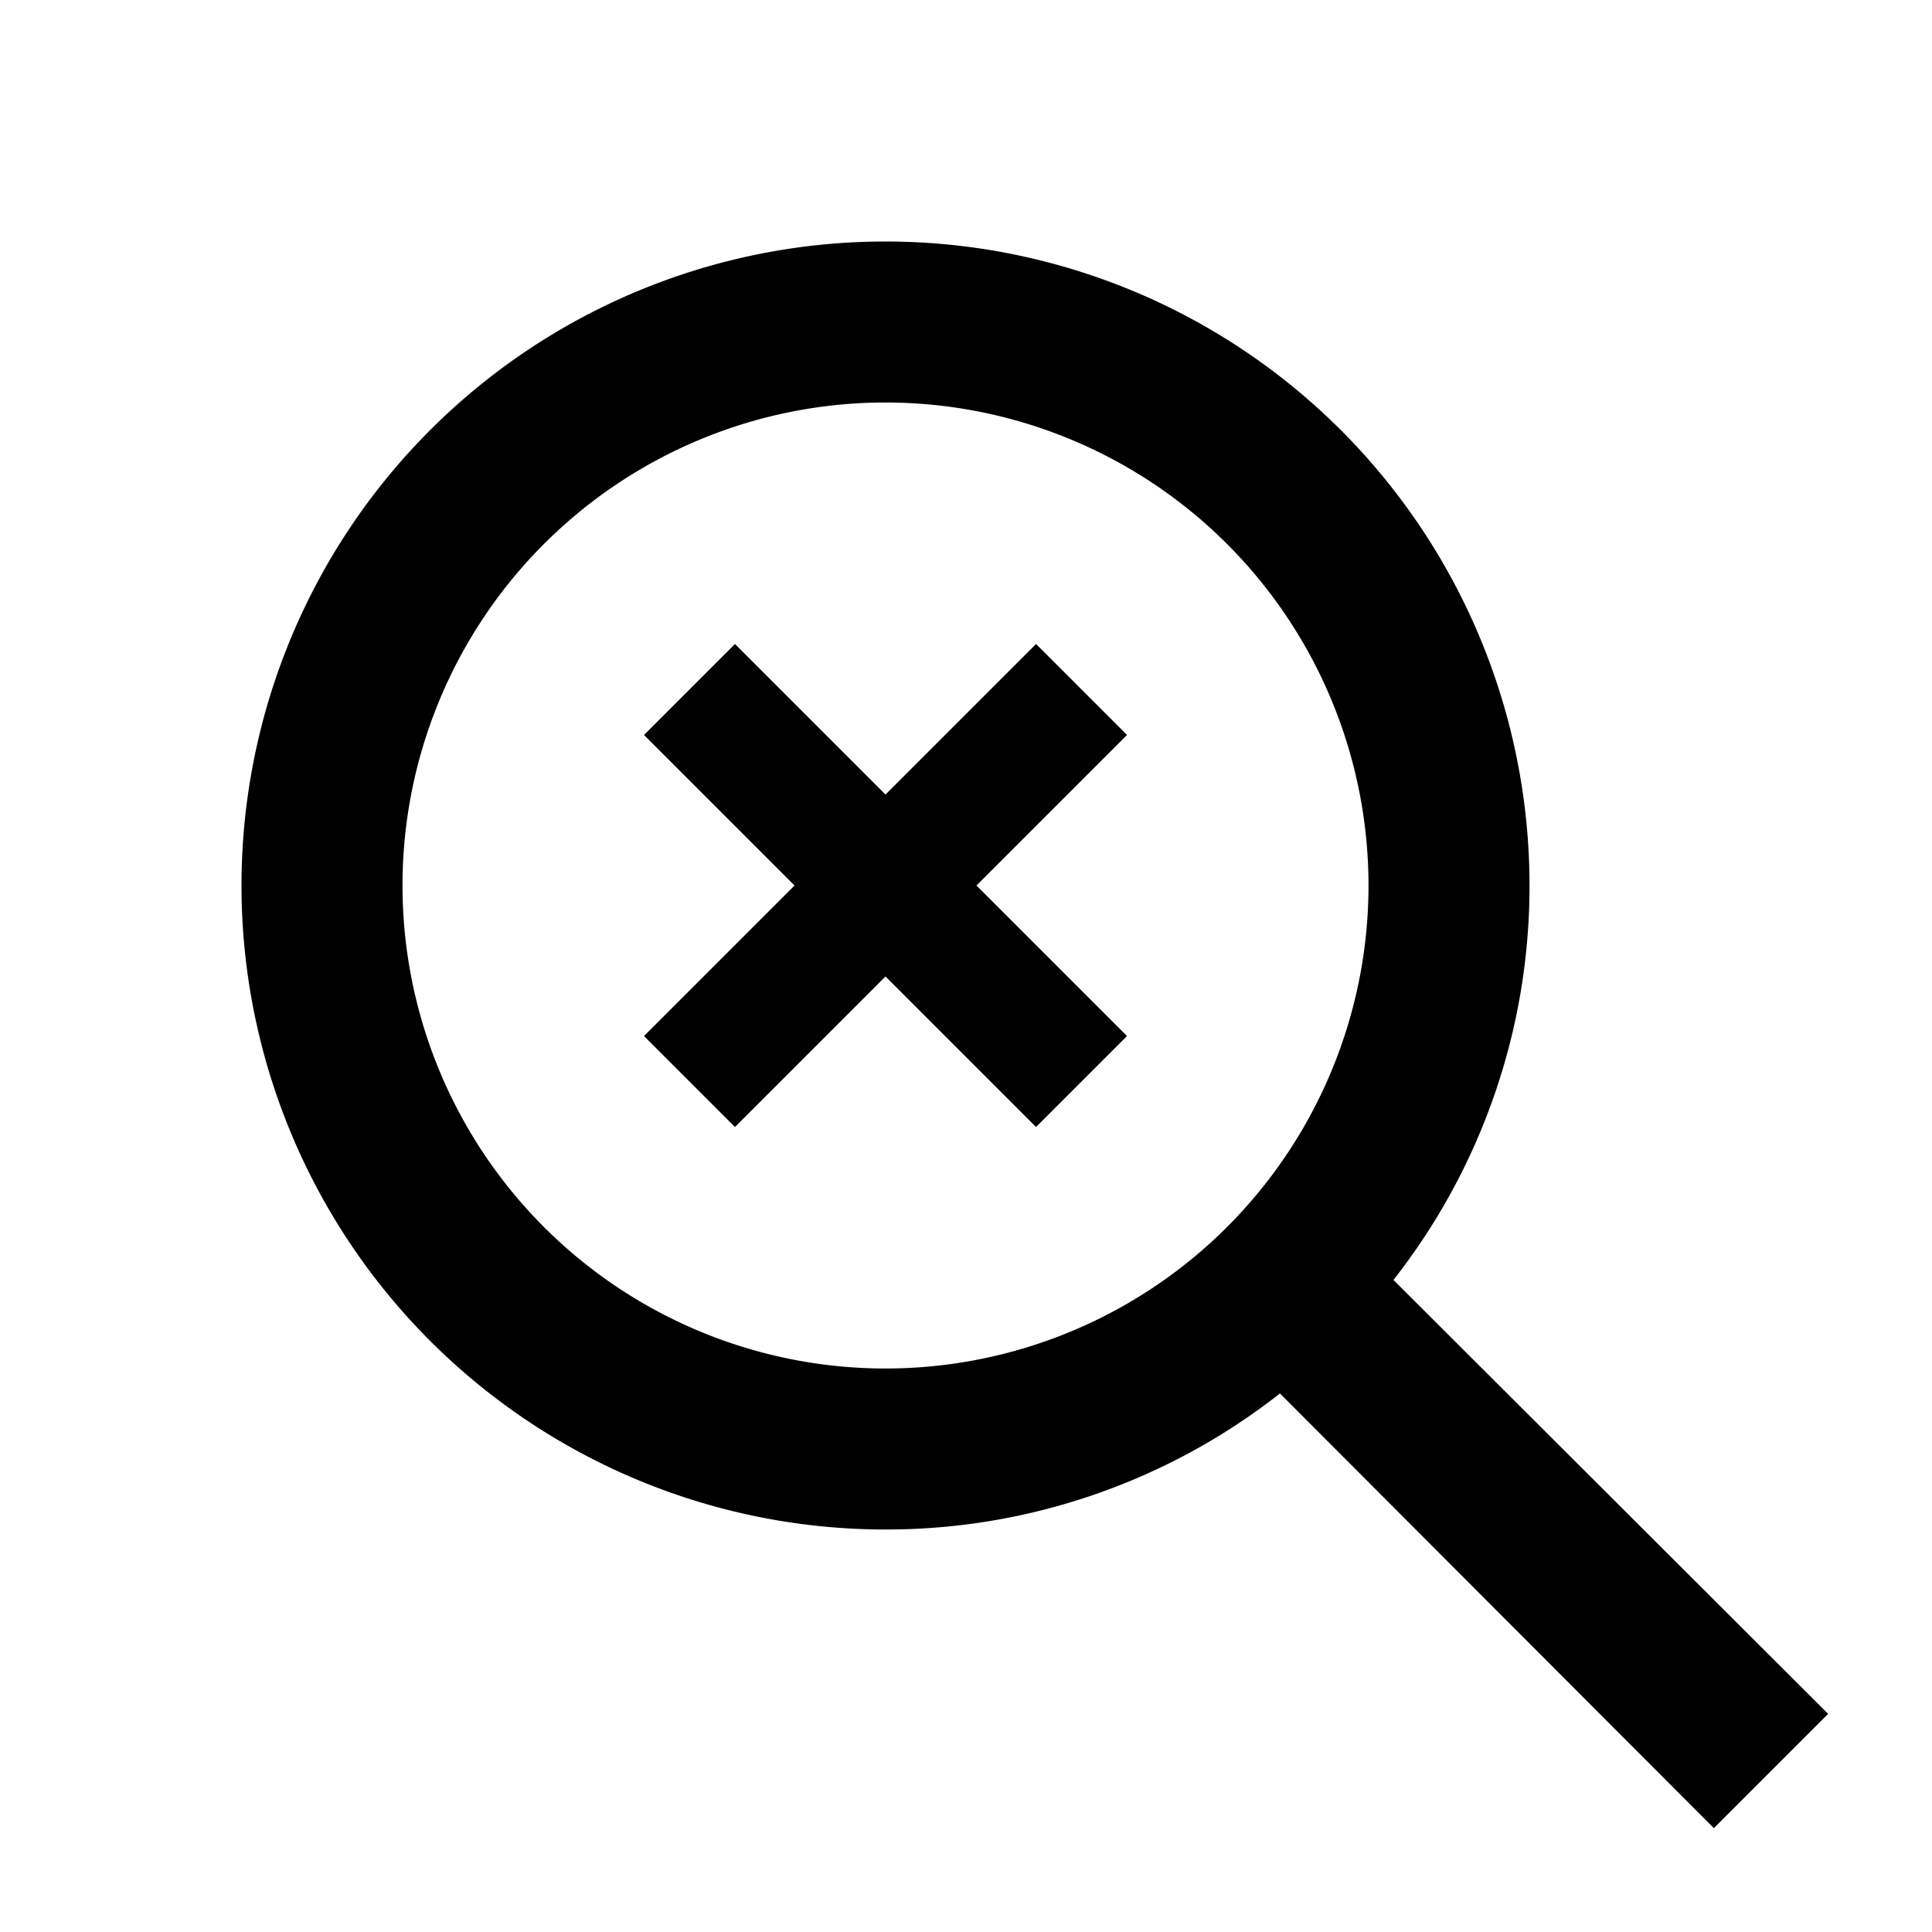 <svg id="Layer_1" data-name="Layer 1" xmlns="http://www.w3.org/2000/svg" viewBox="0 0 24 24"><defs><style>.cls-1{fill:none;}</style></defs><title>iconoteka_search_off_b_s</title><rect class="cls-1" width="24" height="24"/><path d="M22.71,21.29l-5.4-5.39A7.92,7.92,0,0,0,19,11a8,8,0,1,0-8,8,7.92,7.92,0,0,0,4.9-1.69l5.39,5.4ZM11,17a6,6,0,1,1,6-6A6,6,0,0,1,11,17Z"/><polygon points="12.87 8 11 9.87 9.13 8 8 9.13 9.87 11 8 12.87 9.13 14 11 12.13 12.87 14 14 12.87 12.13 11 14 9.13 12.87 8"/></svg>